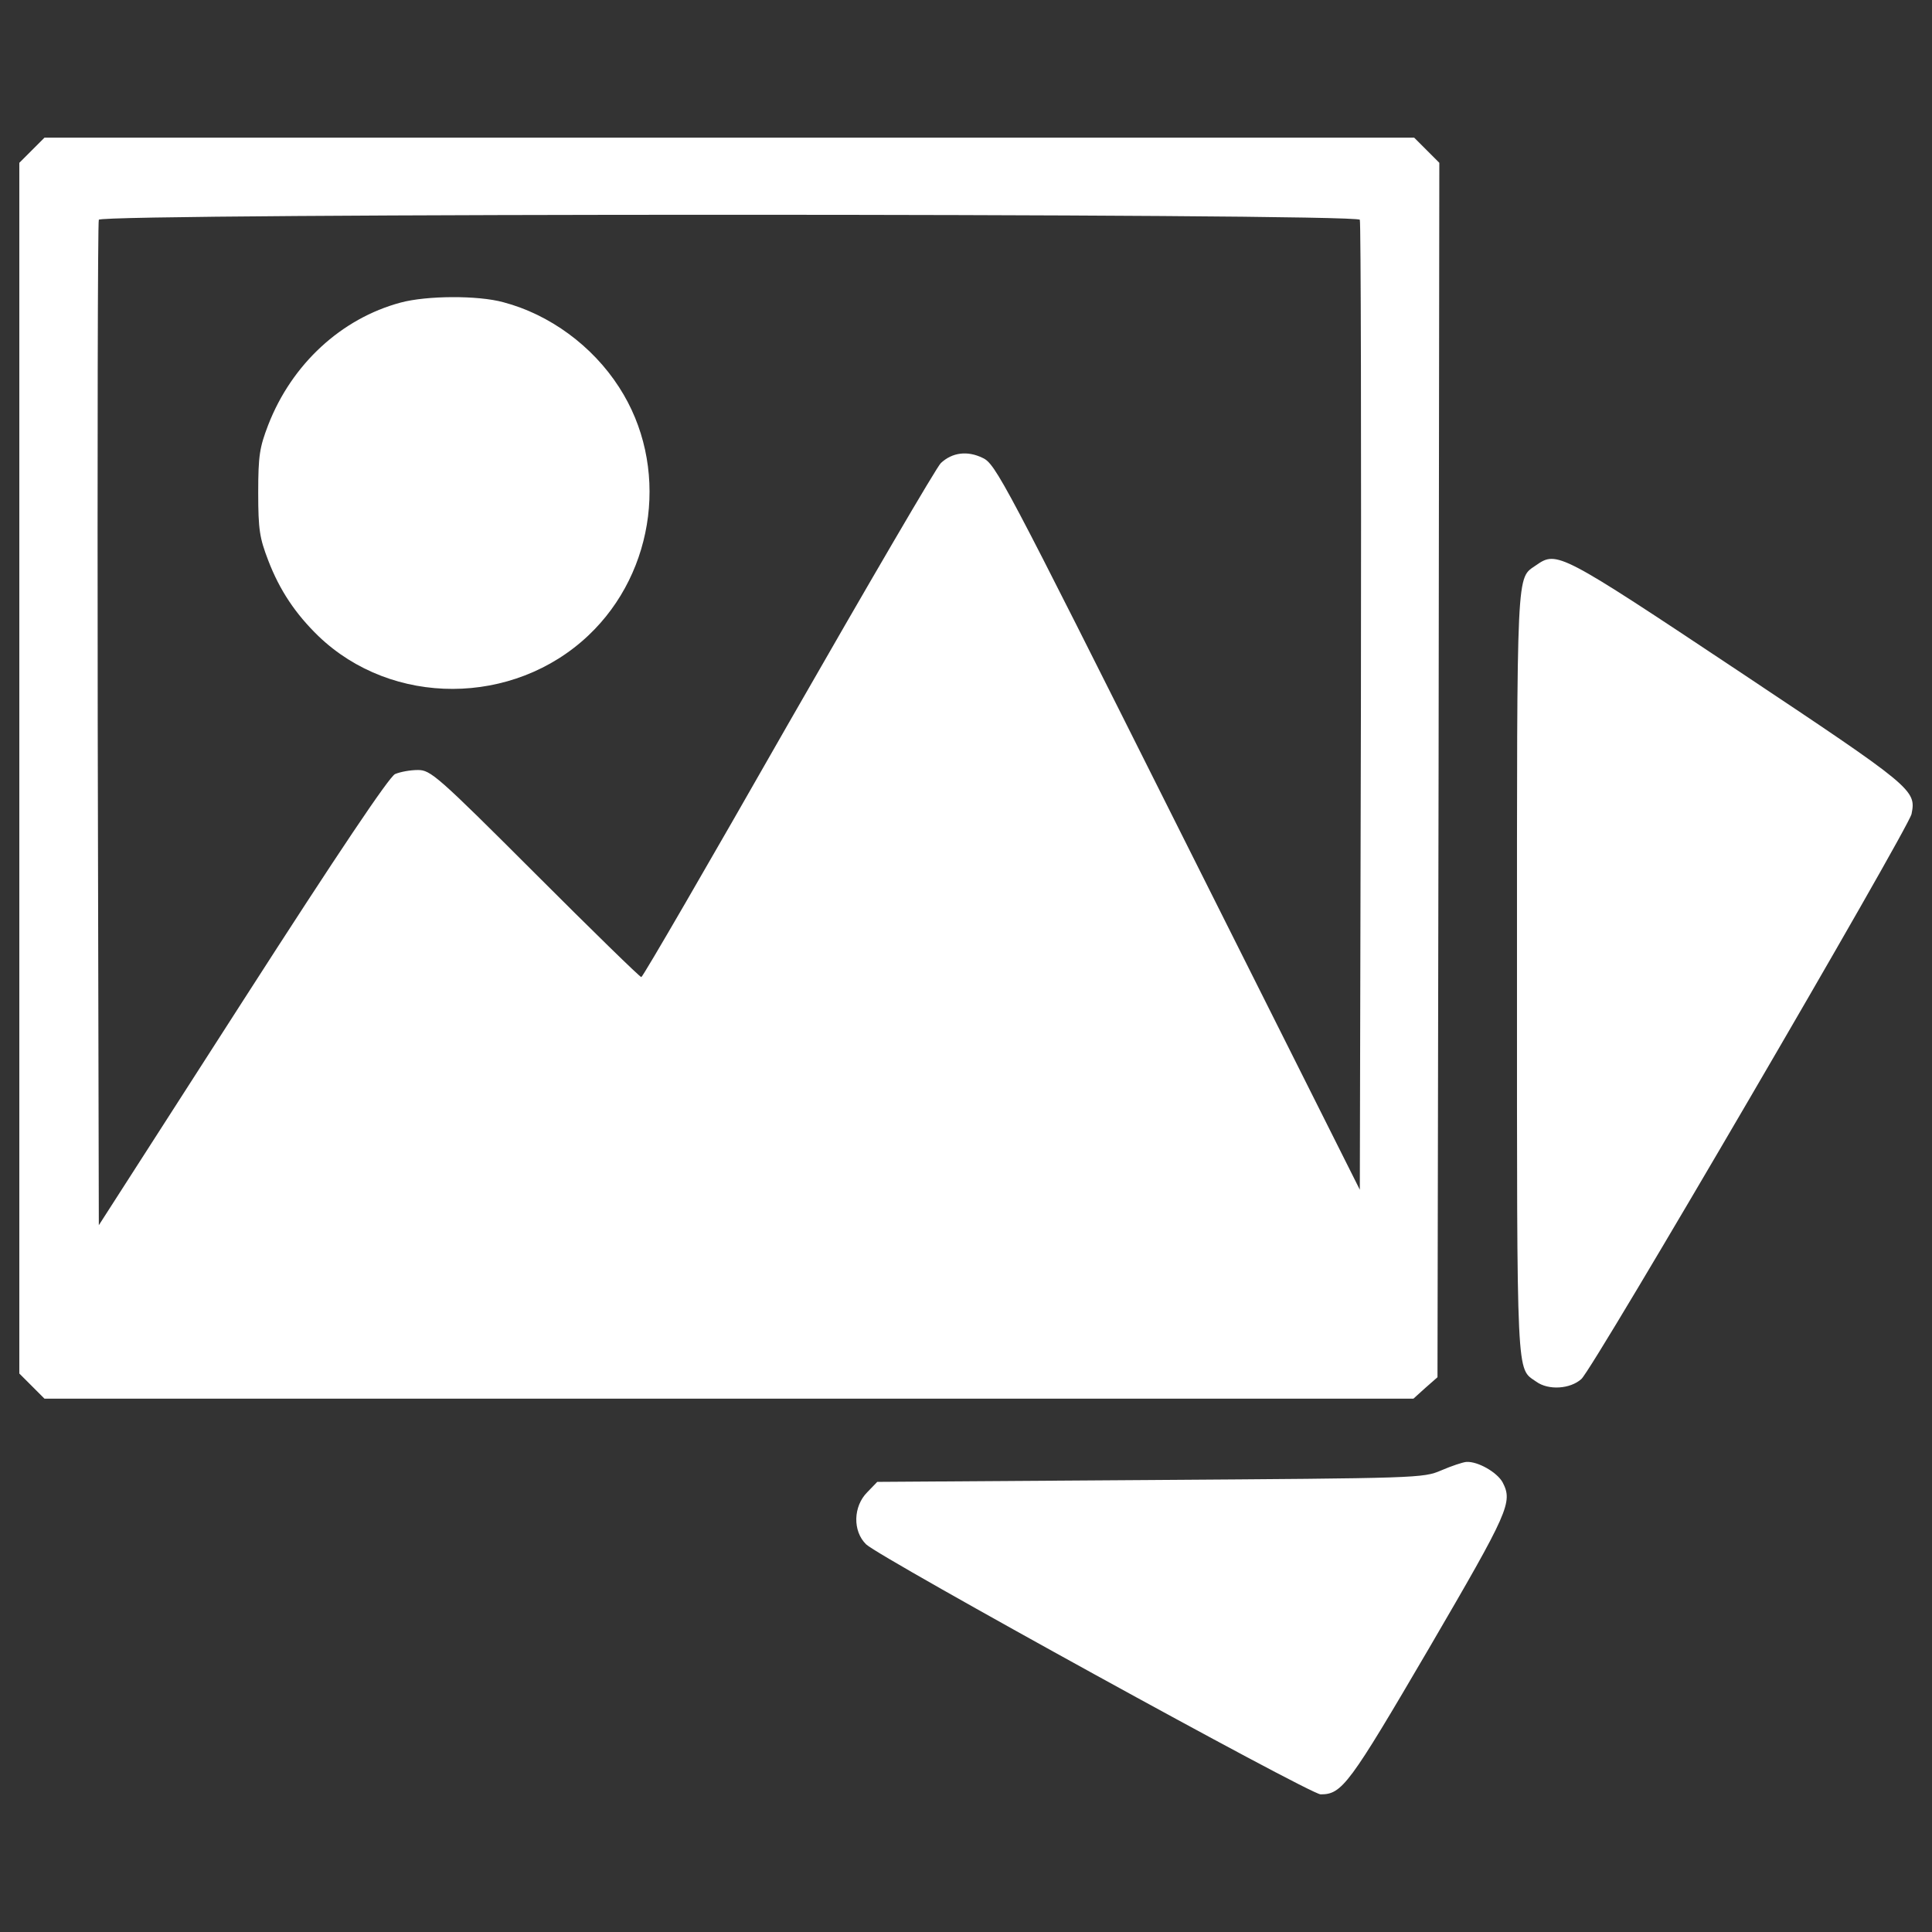 <?xml version="1.0" encoding="utf-8"?>
<!-- Generator: Adobe Illustrator 21.1.0, SVG Export Plug-In . SVG Version: 6.00 Build 0)  -->
<svg version="1.1" id="Layer_1" xmlns="http://www.w3.org/2000/svg" xmlns:xlink="http://www.w3.org/1999/xlink" x="0px" y="0px"
	 viewBox="0 0 1000 1000" style="enable-background:new 0 0 1000 1000;" xml:space="preserve">
<rect x="0" y="0" width="1000" height="1000" fill="#333333" stroke="none"/>
<style type="text/css">
	.st0{fill:#FFFFFF;}
</style>
<g>
	<g transform="translate(0,511) scale(0.1,-0.1)">
		<path class="st0" d="M165.1,4332.4l-65.1-65.1V1134v-3133.3l65.1-65.1l65.1-65.1H3773h3542.9l61.3,55.5l63.2,55.5l5.7,3142.9
			l3.8,3142.9l-65.1,65.1l-65.1,65.1H3775H230.2L165.1,4332.4z M7038.4,3972.5c5.7-13.4,7.7-1148.4,5.7-2522.7l-5.7-2497.8
			L6096.7,829.7C5197.1,2625,5153.1,2709.3,5086.1,2739.9c-78.5,38.3-157,28.7-216.3-26.8c-21.1-19.1-375.2-625.9-788.6-1347.5
			c-411.5-721.6-754.1-1313-761.8-1313s-254.6,241.2-549.3,535.9c-507.2,507.2-541.7,535.9-606.8,535.9c-40.2,0-91.9-9.6-118.7-21.1
			c-30.6-15.3-285.2-392.4-790.5-1179l-742.6-1156L505.8,1358c-1.9,1424,0,2601.2,5.7,2614.6C524.9,4007,7025,4007,7038.4,3972.5z"
			/>
		<path class="st0" d="M2073.4,3543.8c-306.2-82.3-562.7-317.7-685.2-633.5c-44-114.8-51.7-156.9-51.7-350.3s7.7-235.4,51.7-350.3
			c59.3-155,141.6-277.5,260.3-392.4c380.9-365.6,1008.7-363.7,1397.2,3.8c350.3,331.1,419.2,882.4,158.9,1284.3
			c-137.8,214.4-359.8,377.1-599.1,440.2C2473.4,3582.1,2207.4,3580.1,2073.4,3543.8z"/>
		<path class="st0" d="M7951.4,2184.8c-103.4-72.7-99.5,21.1-99.5-2113.1s-3.8-2040.4,99.5-2113.1c63.1-45.9,176.1-38.3,233.5,13.4
			c61.2,51.7,1693.9,2850,1709.2,2924.7c24.9,124.4,11.5,135.9-899.6,742.6C8073.9,2251.8,8058.6,2259.5,7951.4,2184.8z"/>
		<path class="st0" d="M7459.5-2500.8c-93.8-40.2-116.8-40.2-1506.3-49.8l-1412.6-9.6l-51.7-53.6c-72.7-72.7-76.6-201-5.7-269.9
			c74.6-70.8,2296.8-1293.9,2352.4-1293.9c111,0,147.4,49.8,560.8,756c415.4,712,434.5,756,380.9,859.4
			c-28.7,51.7-128.2,109.1-187.6,105.3C7570.5-2458.6,7513.1-2477.8,7459.5-2500.8z"/>
	</g>
</g>
</svg>
